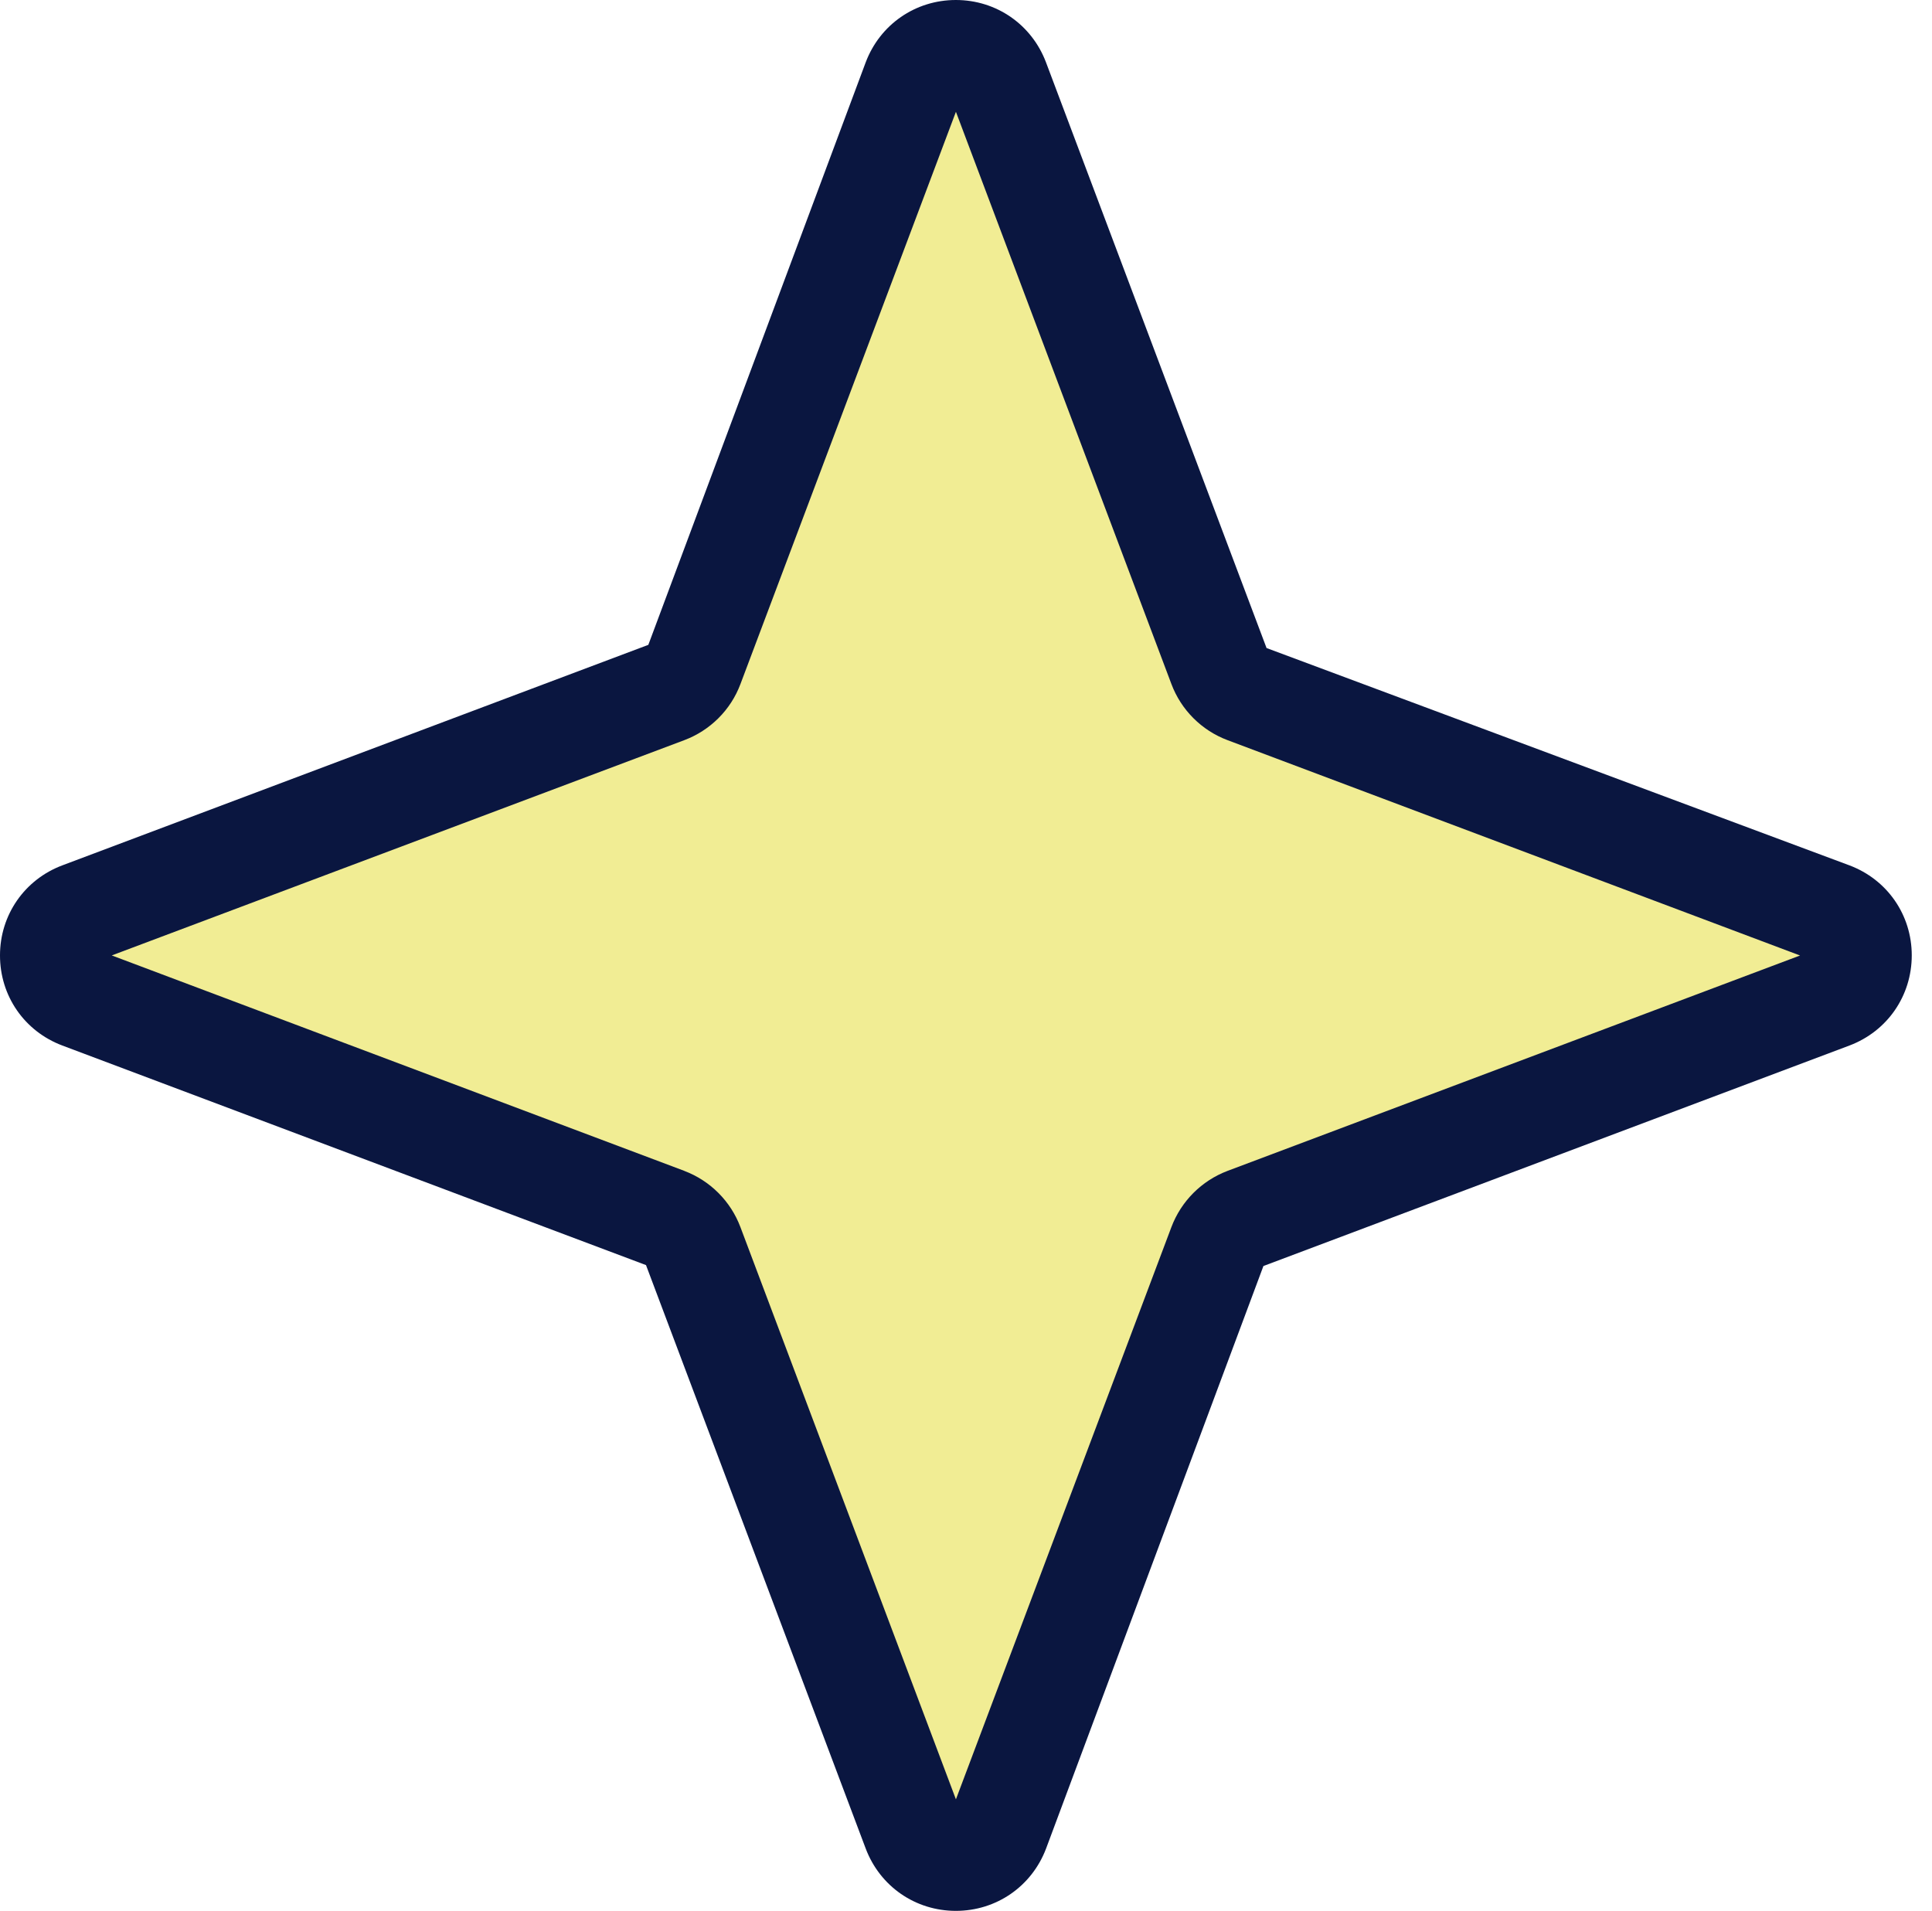 <svg width="92" height="91" viewBox="0 0 92 91" fill="none" xmlns="http://www.w3.org/2000/svg">
<path d="M31.729 58.023L3.825 47.523C1.957 46.819 1.957 44.177 3.825 43.474L31.729 32.974C32.311 32.755 32.772 32.294 32.991 31.712L43.494 3.816C44.198 1.949 46.84 1.949 47.544 3.816L58.047 31.712C58.266 32.294 58.727 32.755 59.309 32.974L87.213 43.474C89.081 44.177 89.081 46.819 87.213 47.523L59.309 58.023C58.727 58.241 58.266 58.702 58.047 59.285L47.544 87.18C46.84 89.048 44.198 89.048 43.494 87.18L32.991 59.285C32.772 58.702 32.311 58.241 31.729 58.023Z" fill="#F1ED94"/>
<path d="M45.517 91C43.587 91 41.904 89.832 41.224 88.032L30.762 60.247L2.969 49.791C1.161 49.111 -0.003 47.425 7.27755e-06 45.497C7.27755e-06 43.572 1.168 41.886 2.972 41.209L30.873 30.709L41.224 2.968C41.904 1.168 43.587 0 45.517 0C47.445 0 49.129 1.168 49.809 2.968L60.312 30.861L88.064 41.209C89.868 41.886 91.036 43.568 91.036 45.497C91.036 47.425 89.871 49.111 88.067 49.791L60.163 60.291L49.812 88.035C49.129 89.835 47.445 91 45.517 91ZM5.322 45.5L32.583 55.758C32.583 55.761 32.586 55.761 32.586 55.761C33.822 56.229 34.795 57.205 35.259 58.44L45.52 85.689L55.781 58.437C56.245 57.205 57.218 56.229 58.453 55.761L85.717 45.503L58.457 35.249C57.225 34.788 56.245 33.812 55.781 32.574L45.52 5.324L35.259 32.577C34.795 33.815 33.815 34.788 32.576 35.252L5.322 45.5Z" fill="#0A1640"/>
</svg>
